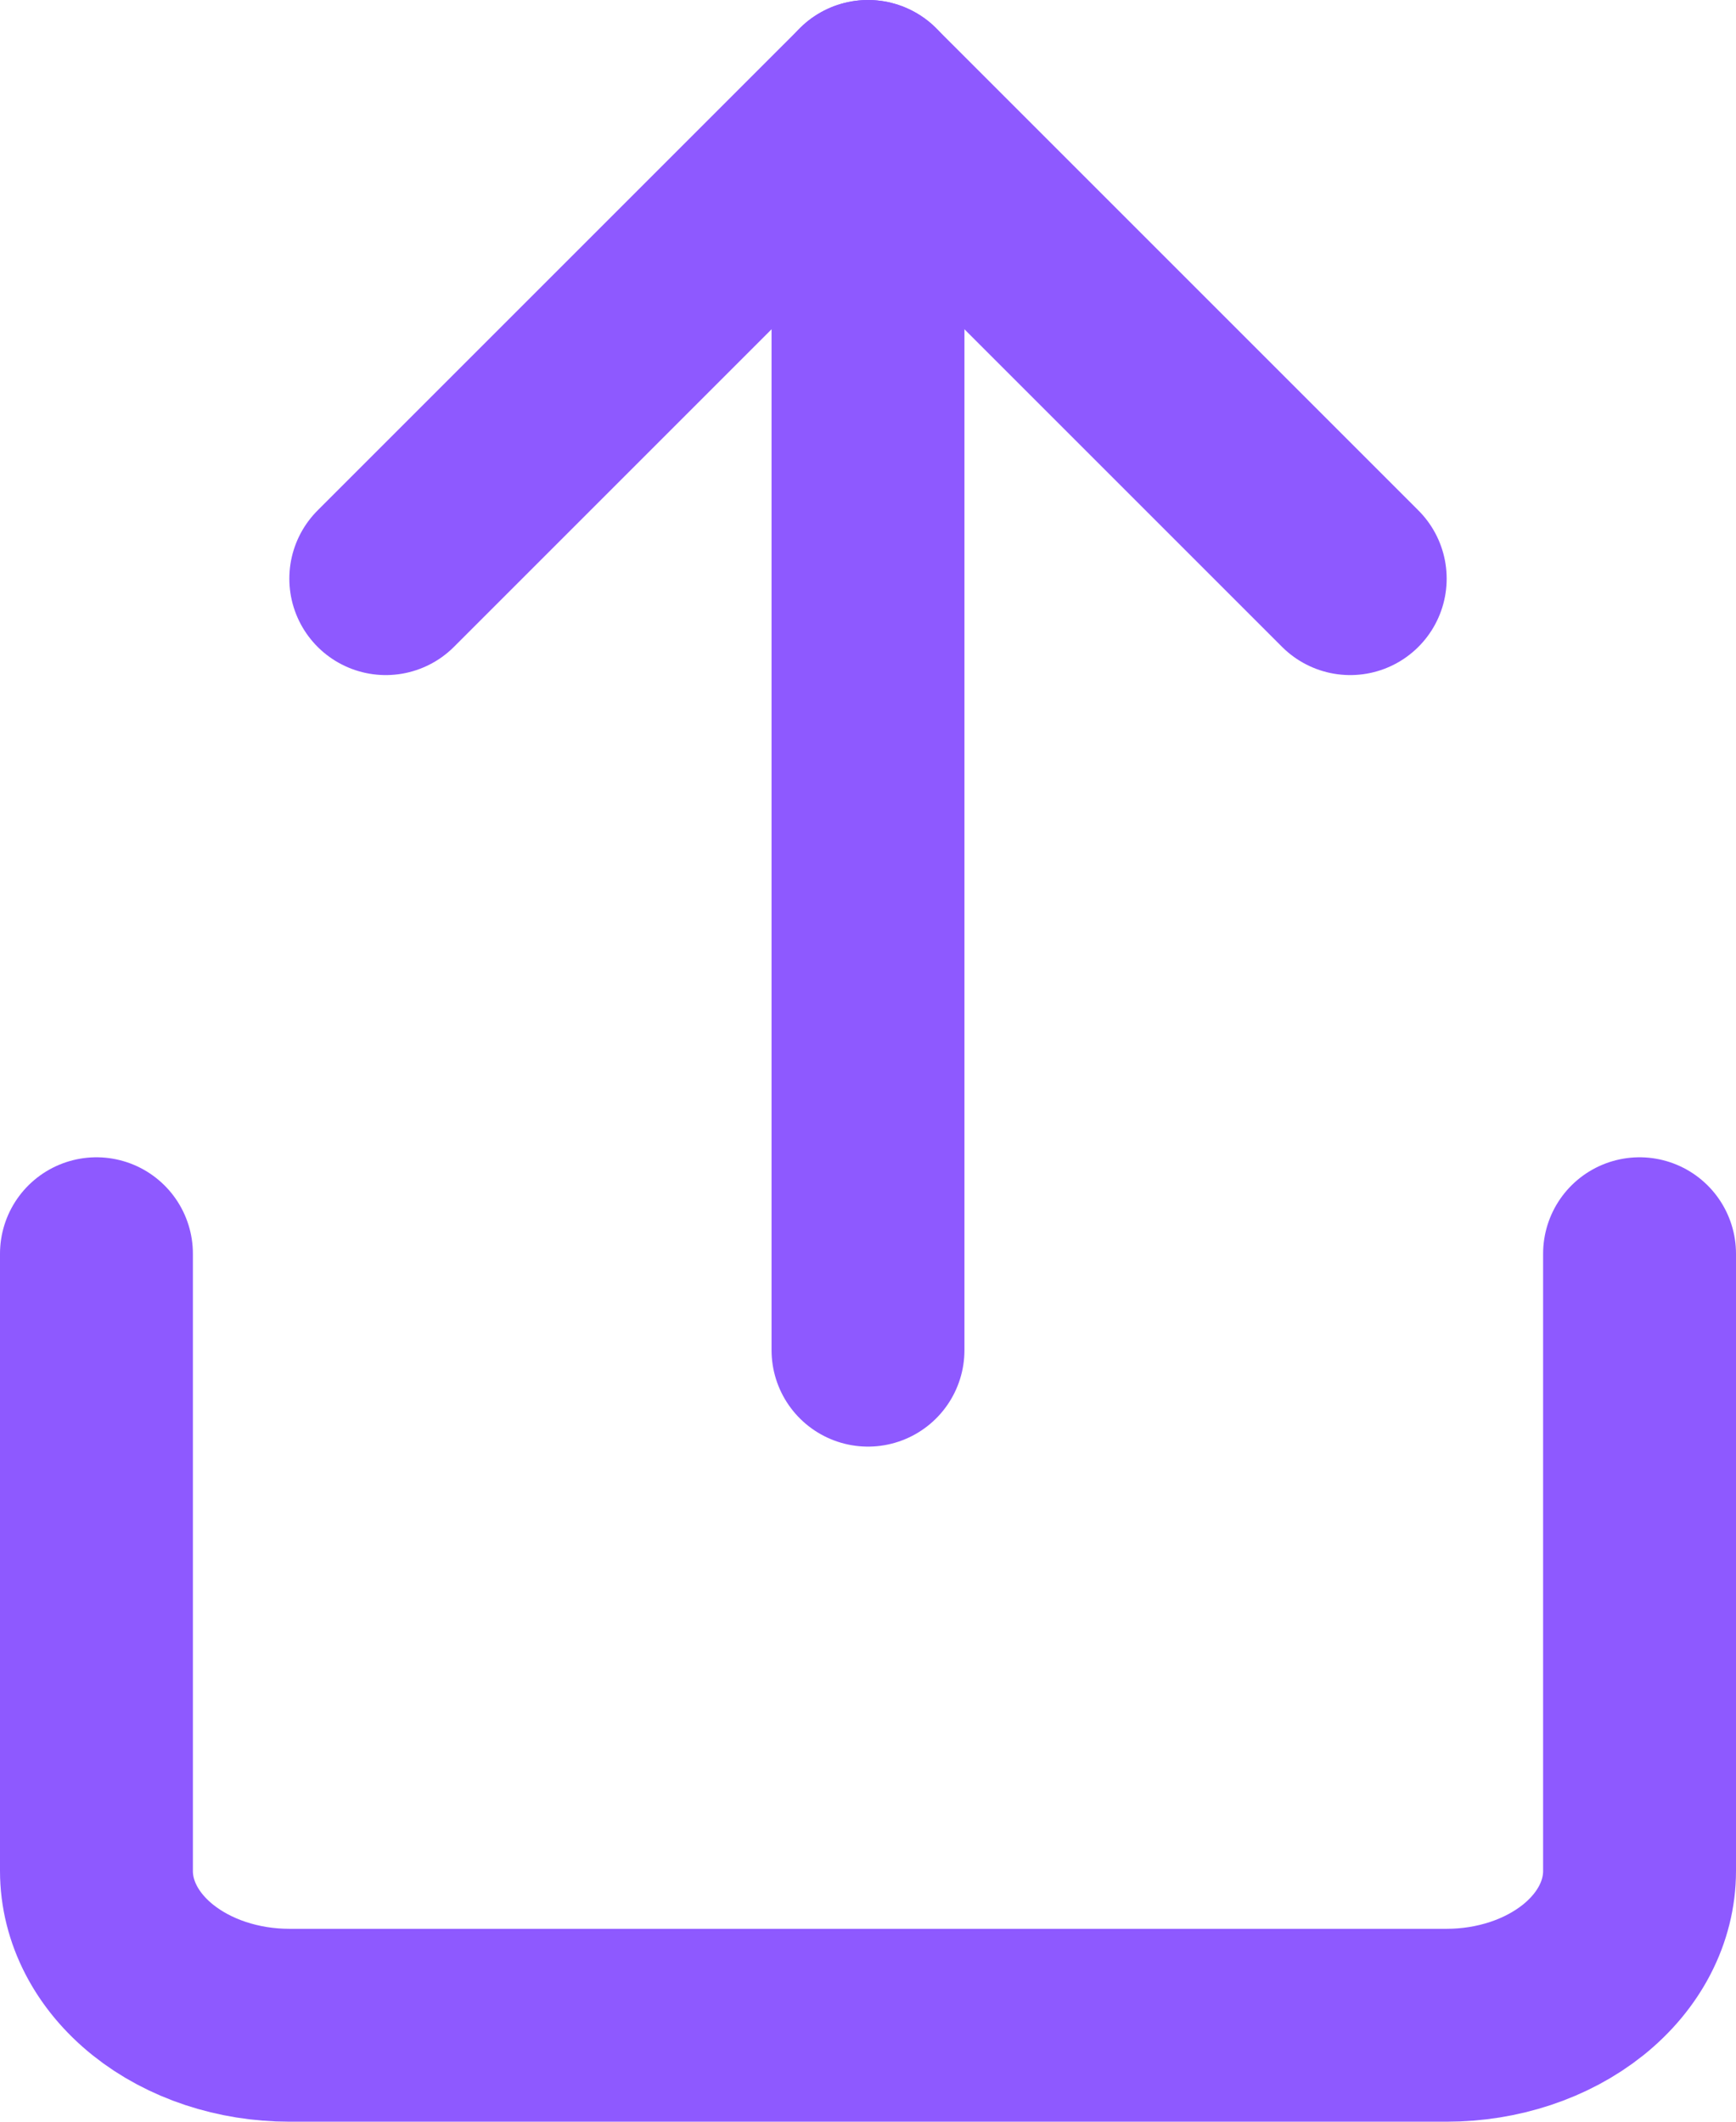 <svg width="18" height="22" viewBox="0 0 18 22" fill="none" xmlns="http://www.w3.org/2000/svg">
<path d="M1 13V19.4C1 19.824 1.211 20.231 1.586 20.531C1.961 20.831 2.47 21 3 21H15C15.53 21 16.039 20.831 16.414 20.531C16.789 20.231 17 19.824 17 19.4V13" stroke="#8E59FF" stroke-width="2" stroke-linecap="round" stroke-linejoin="round"/>
<path d="M14 6L9 1L4 6" stroke="#8E59FF" stroke-width="2" stroke-linecap="round" stroke-linejoin="round"/>
<path d="M9 1V14" stroke="#8E59FF" stroke-width="2" stroke-linecap="round" stroke-linejoin="round"/>
</svg>

